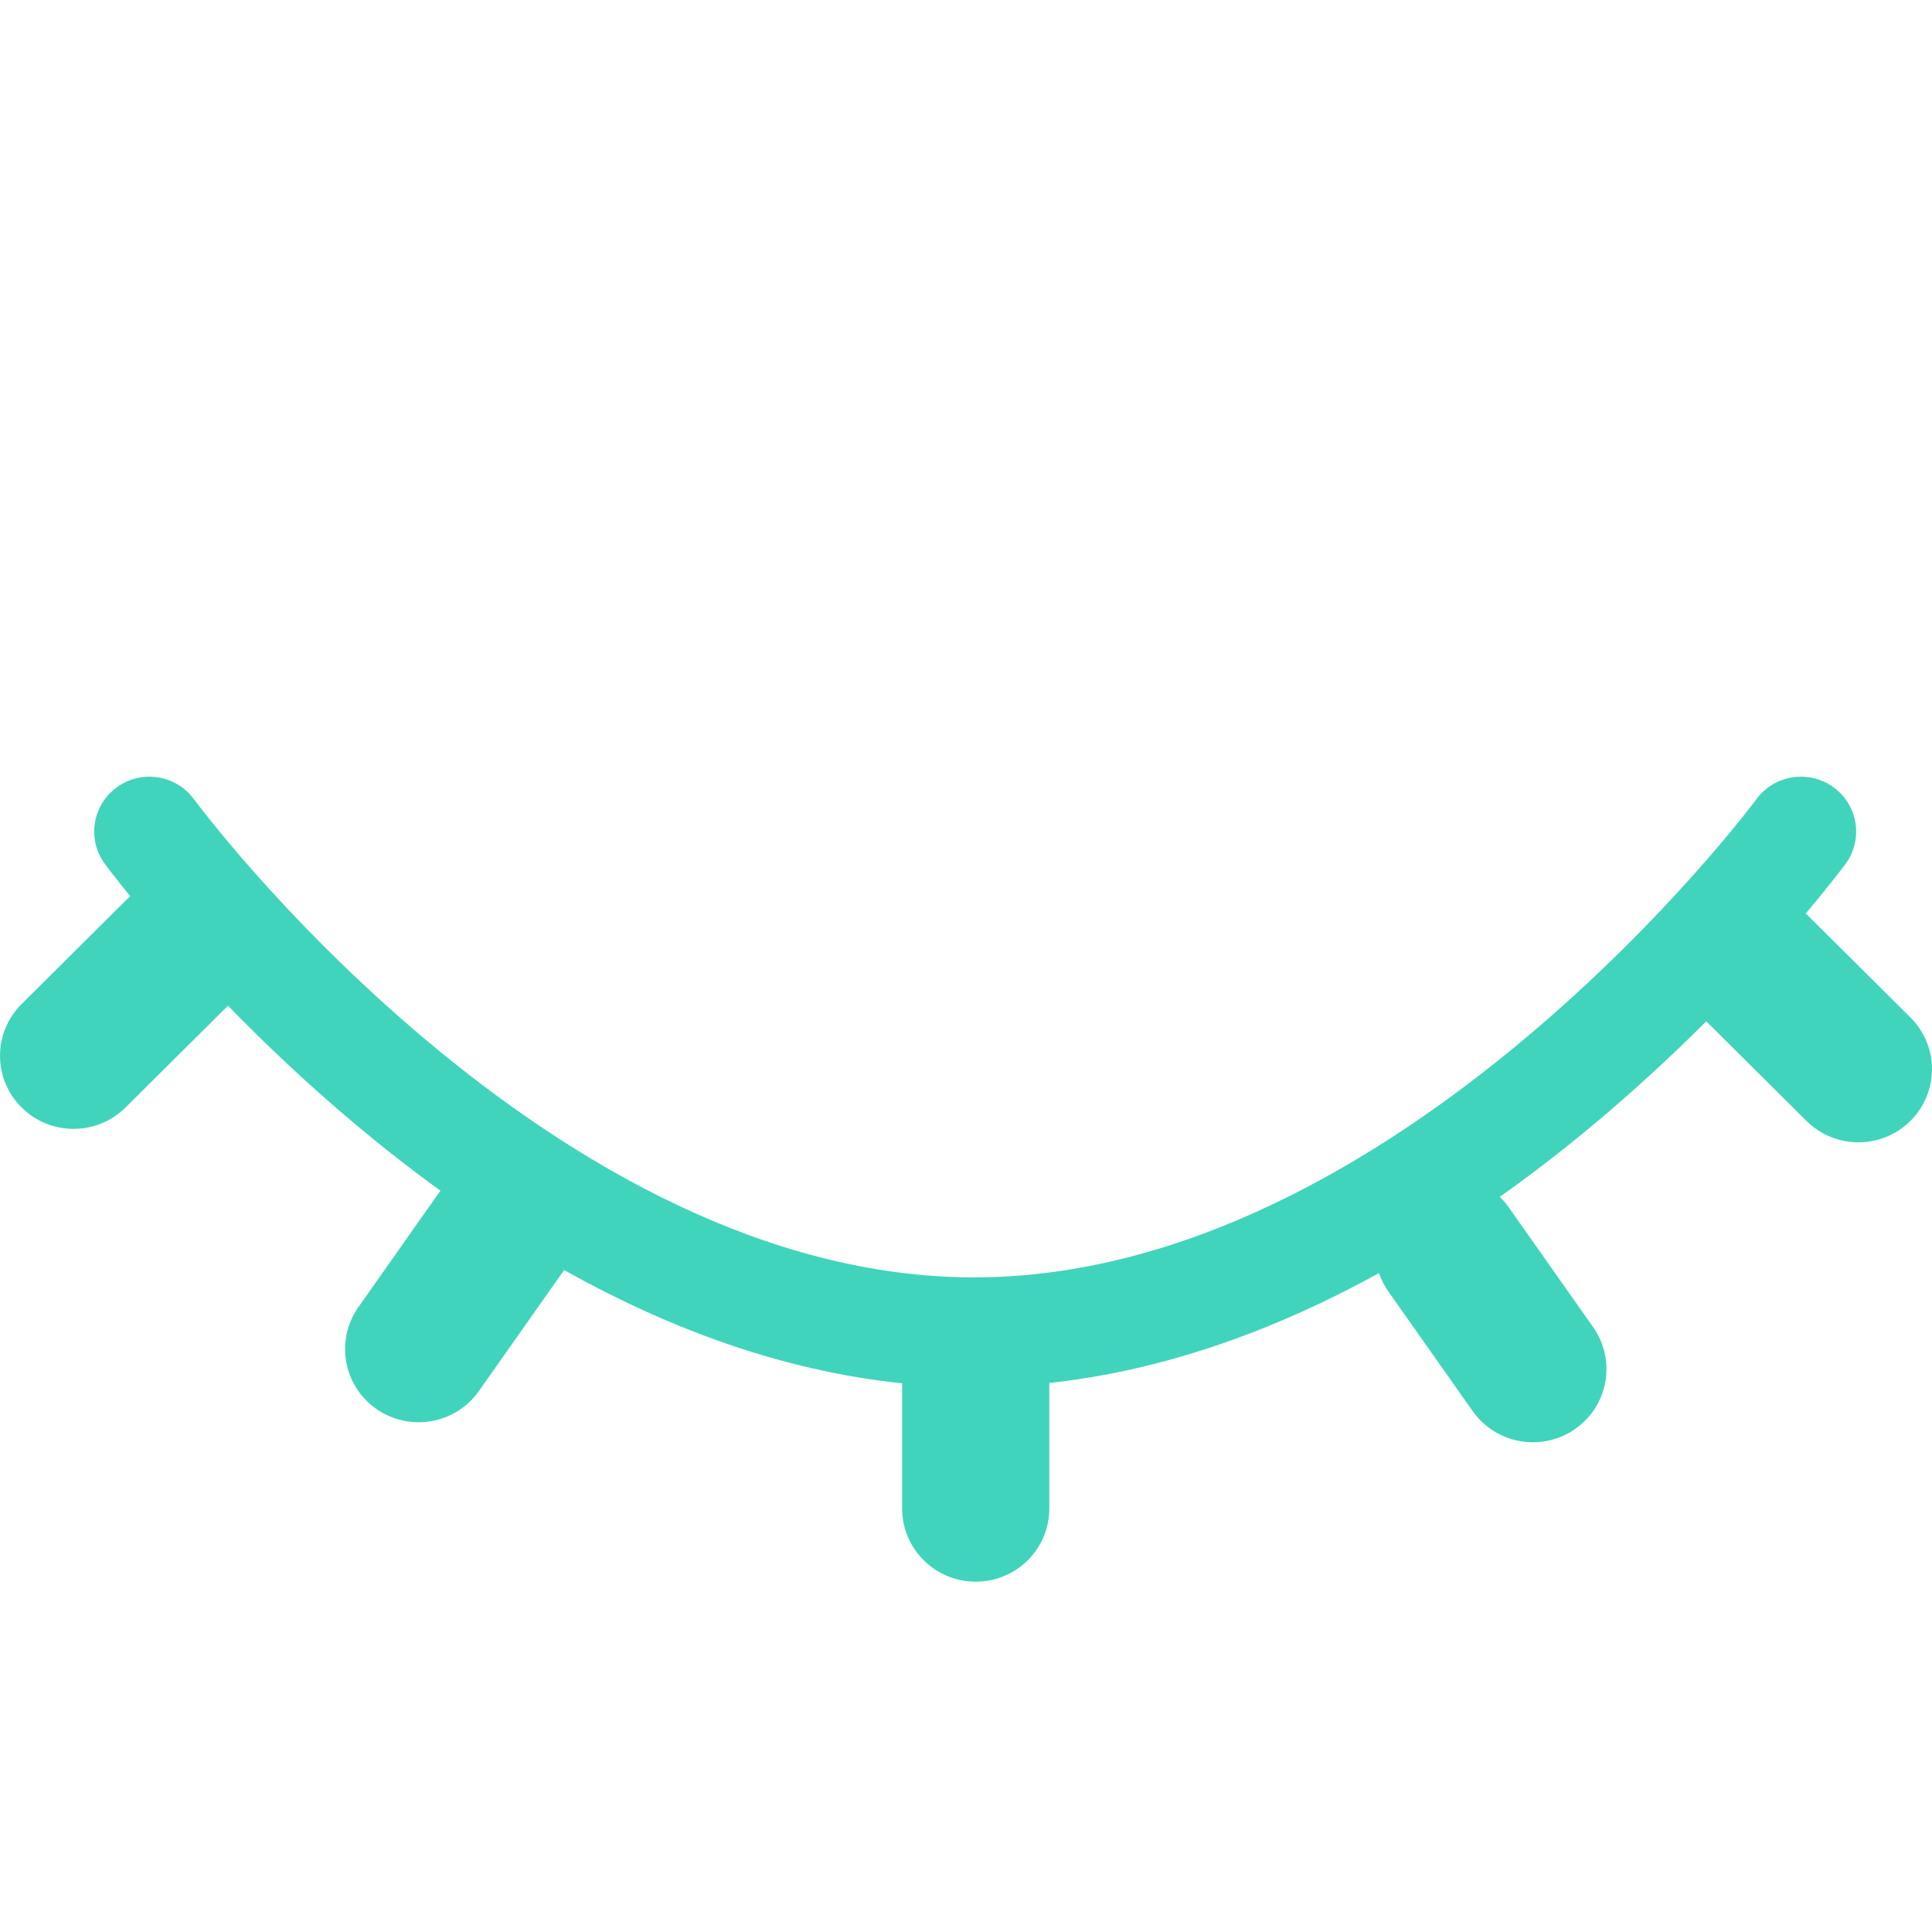 <svg width="24" height="24" viewBox="0 0 24 24" fill="none" xmlns="http://www.w3.org/2000/svg">
<rect width="24" height="24" fill="white"/>
<path d="M1.452 9.779C1.757 9.558 2.186 9.624 2.409 9.928L2.411 9.93L2.419 9.94C2.426 9.95 2.438 9.966 2.454 9.987C2.486 10.029 2.535 10.092 2.6 10.173C2.729 10.335 2.922 10.569 3.172 10.851C3.673 11.416 4.398 12.168 5.292 12.919C7.1 14.438 9.505 15.868 12.1 15.868C14.695 15.868 17.108 14.437 18.923 12.918C19.821 12.167 20.549 11.415 21.053 10.85C21.304 10.568 21.498 10.334 21.629 10.171C21.694 10.09 21.743 10.027 21.775 9.986C21.791 9.965 21.803 9.949 21.811 9.939L21.819 9.928L21.82 9.926C22.045 9.623 22.473 9.558 22.778 9.781C23.083 10.003 23.149 10.43 22.925 10.733L22.924 10.734L22.923 10.735L22.92 10.74L22.908 10.756C22.897 10.77 22.883 10.789 22.864 10.813C22.826 10.863 22.771 10.933 22.699 11.022C22.627 11.113 22.537 11.222 22.432 11.347L22.44 11.355L23.732 12.639C24.089 12.994 24.089 13.569 23.732 13.924C23.375 14.279 22.797 14.279 22.44 13.924L21.196 12.687C20.793 13.09 20.326 13.525 19.806 13.961C19.443 14.264 19.05 14.571 18.631 14.868C18.672 14.908 18.709 14.951 18.742 14.998L19.791 16.487C20.08 16.898 19.98 17.464 19.566 17.752C19.153 18.04 18.583 17.94 18.294 17.529L17.245 16.041C17.195 15.969 17.157 15.893 17.13 15.815C15.9 16.493 14.517 17.019 13.035 17.18V18.74C13.035 19.242 12.626 19.648 12.121 19.648C11.617 19.648 11.207 19.242 11.207 18.74V17.184C9.682 17.026 8.262 16.48 7.007 15.777L6.997 15.792L5.949 17.28C5.66 17.691 5.09 17.791 4.676 17.503C4.263 17.215 4.163 16.649 4.452 16.238L5.471 14.791C5.093 14.518 4.738 14.238 4.407 13.96C3.804 13.454 3.275 12.948 2.832 12.493L1.56 13.757C1.203 14.112 0.624 14.112 0.268 13.757C-0.089 13.403 -0.089 12.828 0.268 12.473L1.56 11.188C1.579 11.169 1.598 11.151 1.619 11.135C1.585 11.094 1.555 11.056 1.527 11.021C1.456 10.932 1.401 10.861 1.363 10.812C1.344 10.787 1.33 10.768 1.319 10.754L1.308 10.738L1.304 10.734L1.302 10.731C1.079 10.428 1.146 10.001 1.452 9.779Z" fill="#41D4BC"/>
</svg>
